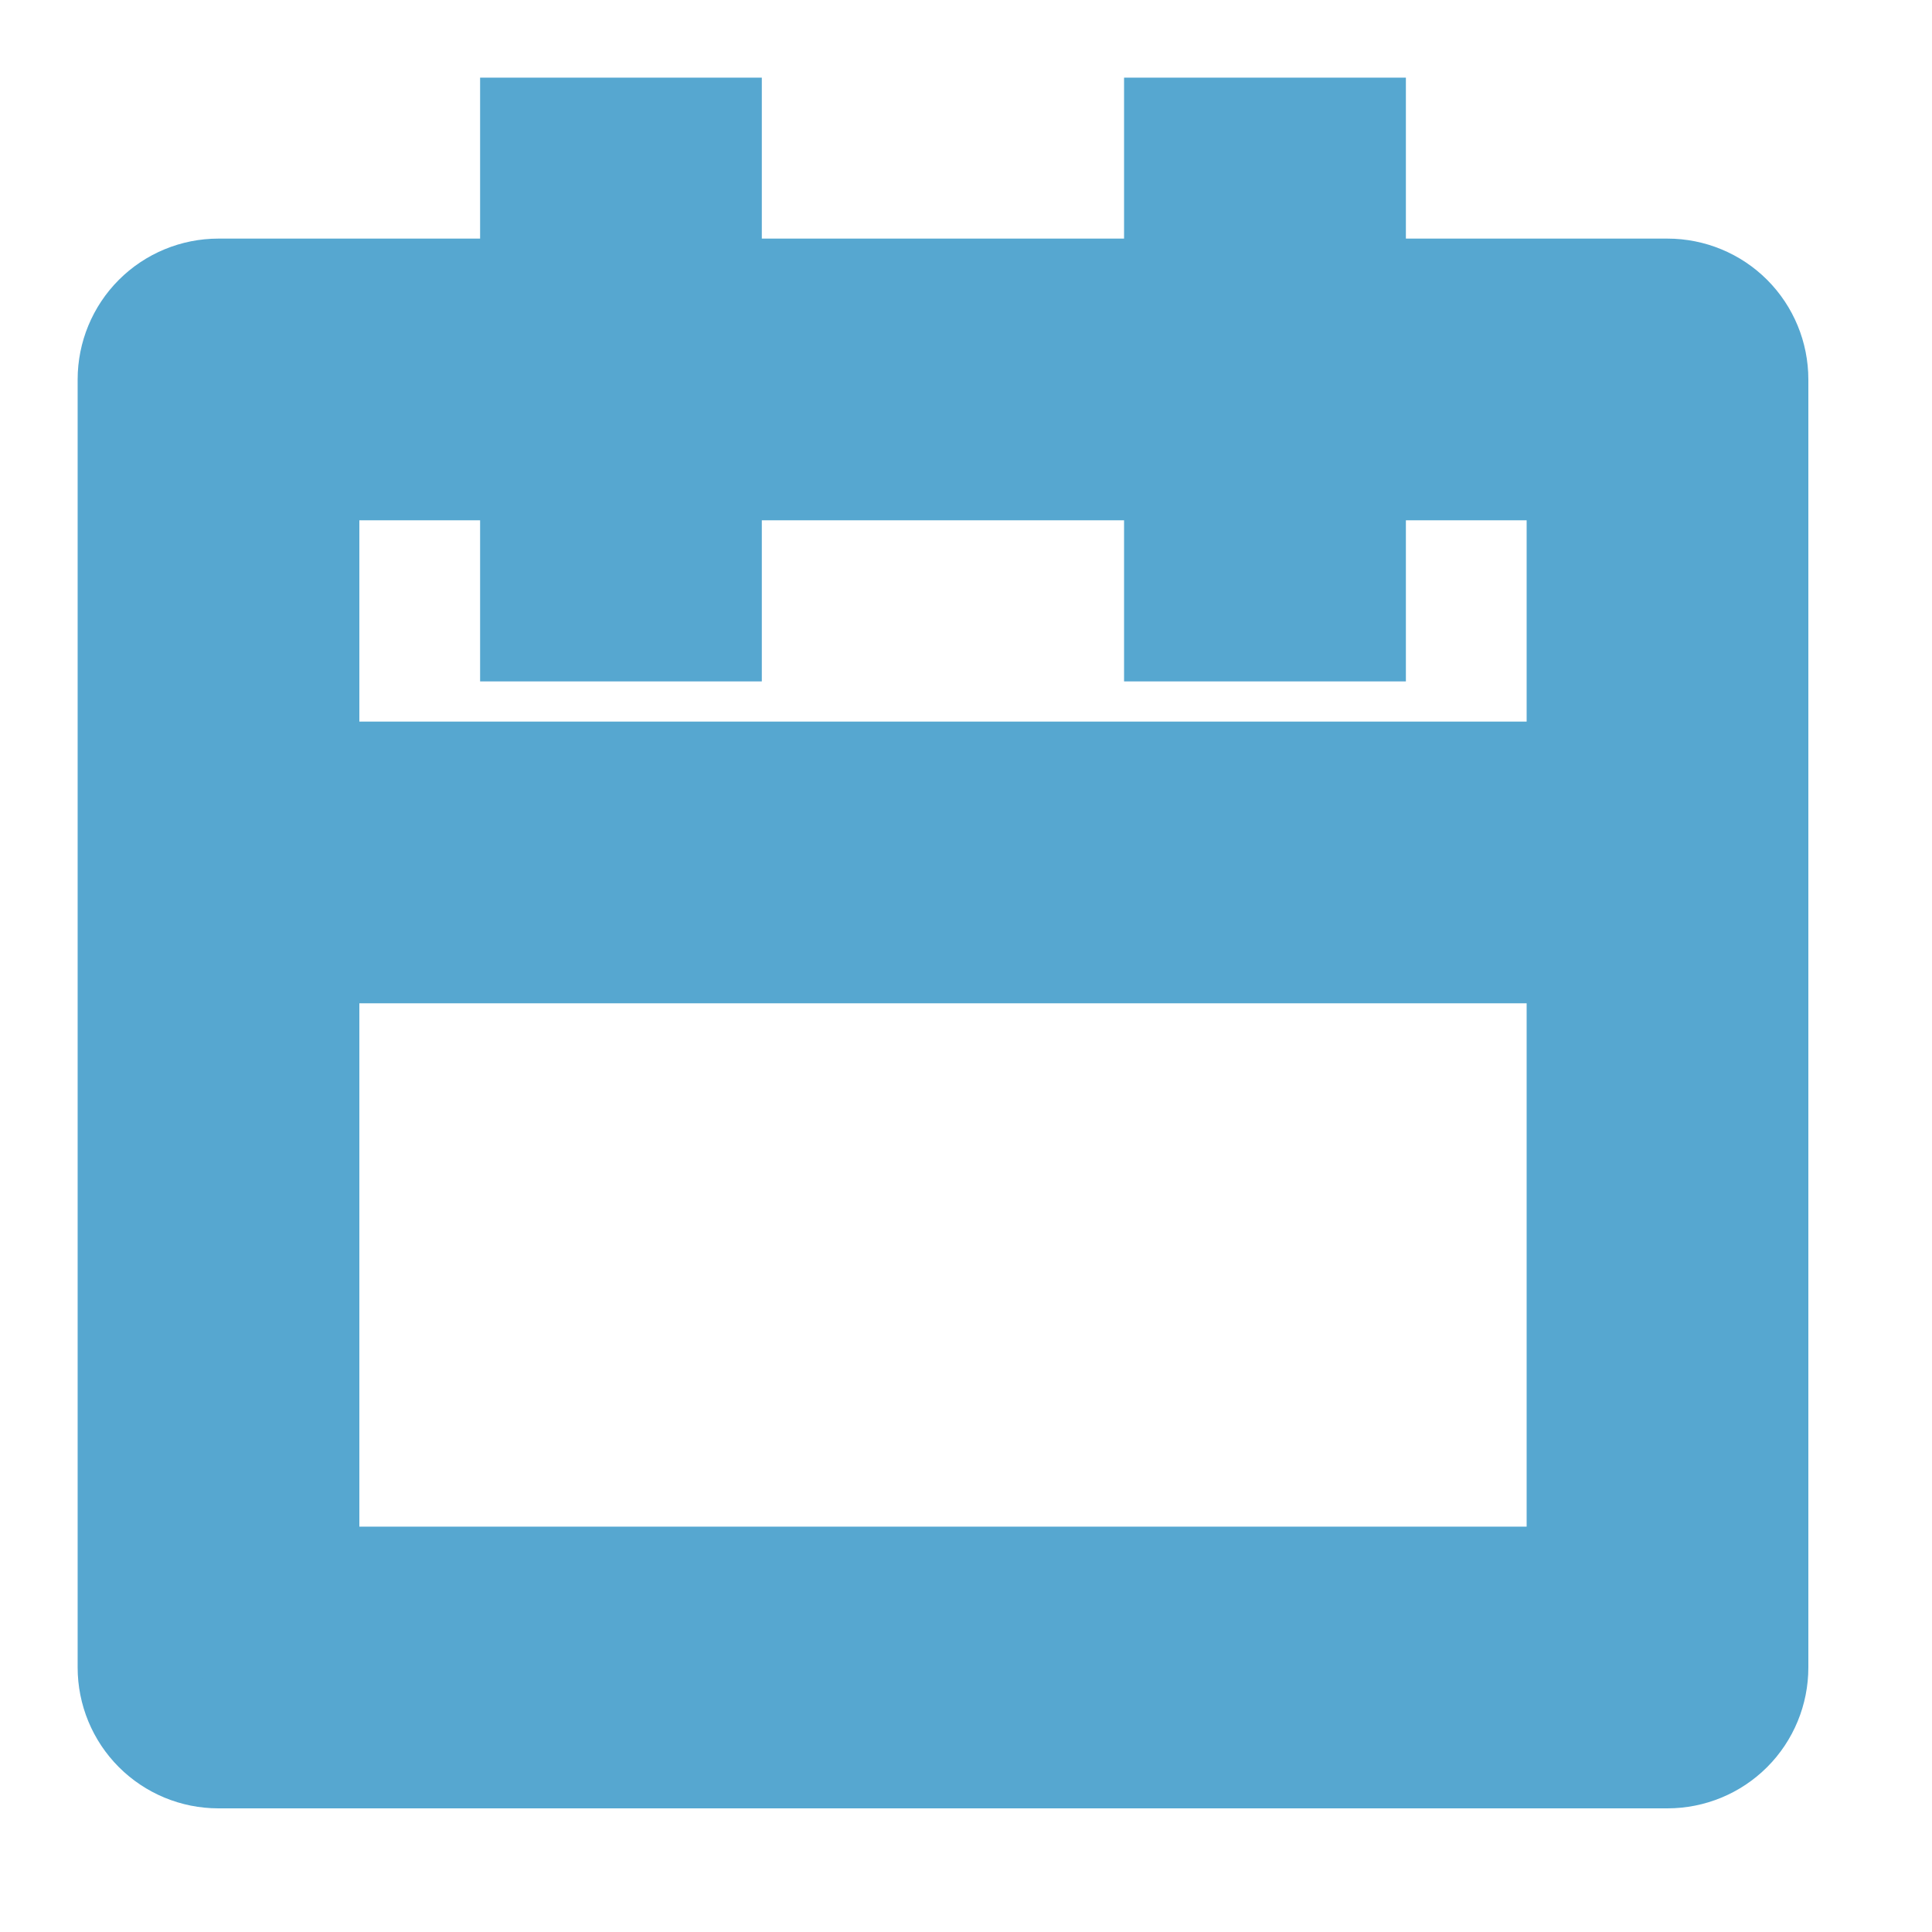 <svg width="16" height="16" viewBox="0 0 16 16" fill="none" xmlns="http://www.w3.org/2000/svg">
    <path d="M11.143 2.476H13.809C13.986 2.476 14.156 2.546 14.281 2.671C14.406 2.796 14.476 2.966 14.476 3.143V13.809C14.476 13.986 14.406 14.156 14.281 14.281C14.156 14.406 13.986 14.476 13.809 14.476H1.809C1.632 14.476 1.463 14.406 1.338 14.281C1.213 14.156 1.143 13.986 1.143 13.809V3.143C1.143 2.966 1.213 2.796 1.338 2.671C1.463 2.546 1.632 2.476 1.809 2.476H4.476V1.143H5.809V2.476H9.809V1.143H11.143V2.476ZM9.809 3.809H5.809V5.143H4.476V3.809H2.476V6.476H13.143V3.809H11.143V5.143H9.809V3.809ZM13.143 7.809H2.476V13.143H13.143V7.809Z" fill="#56A7D0" stroke="#56A7D0"/>
</svg>
